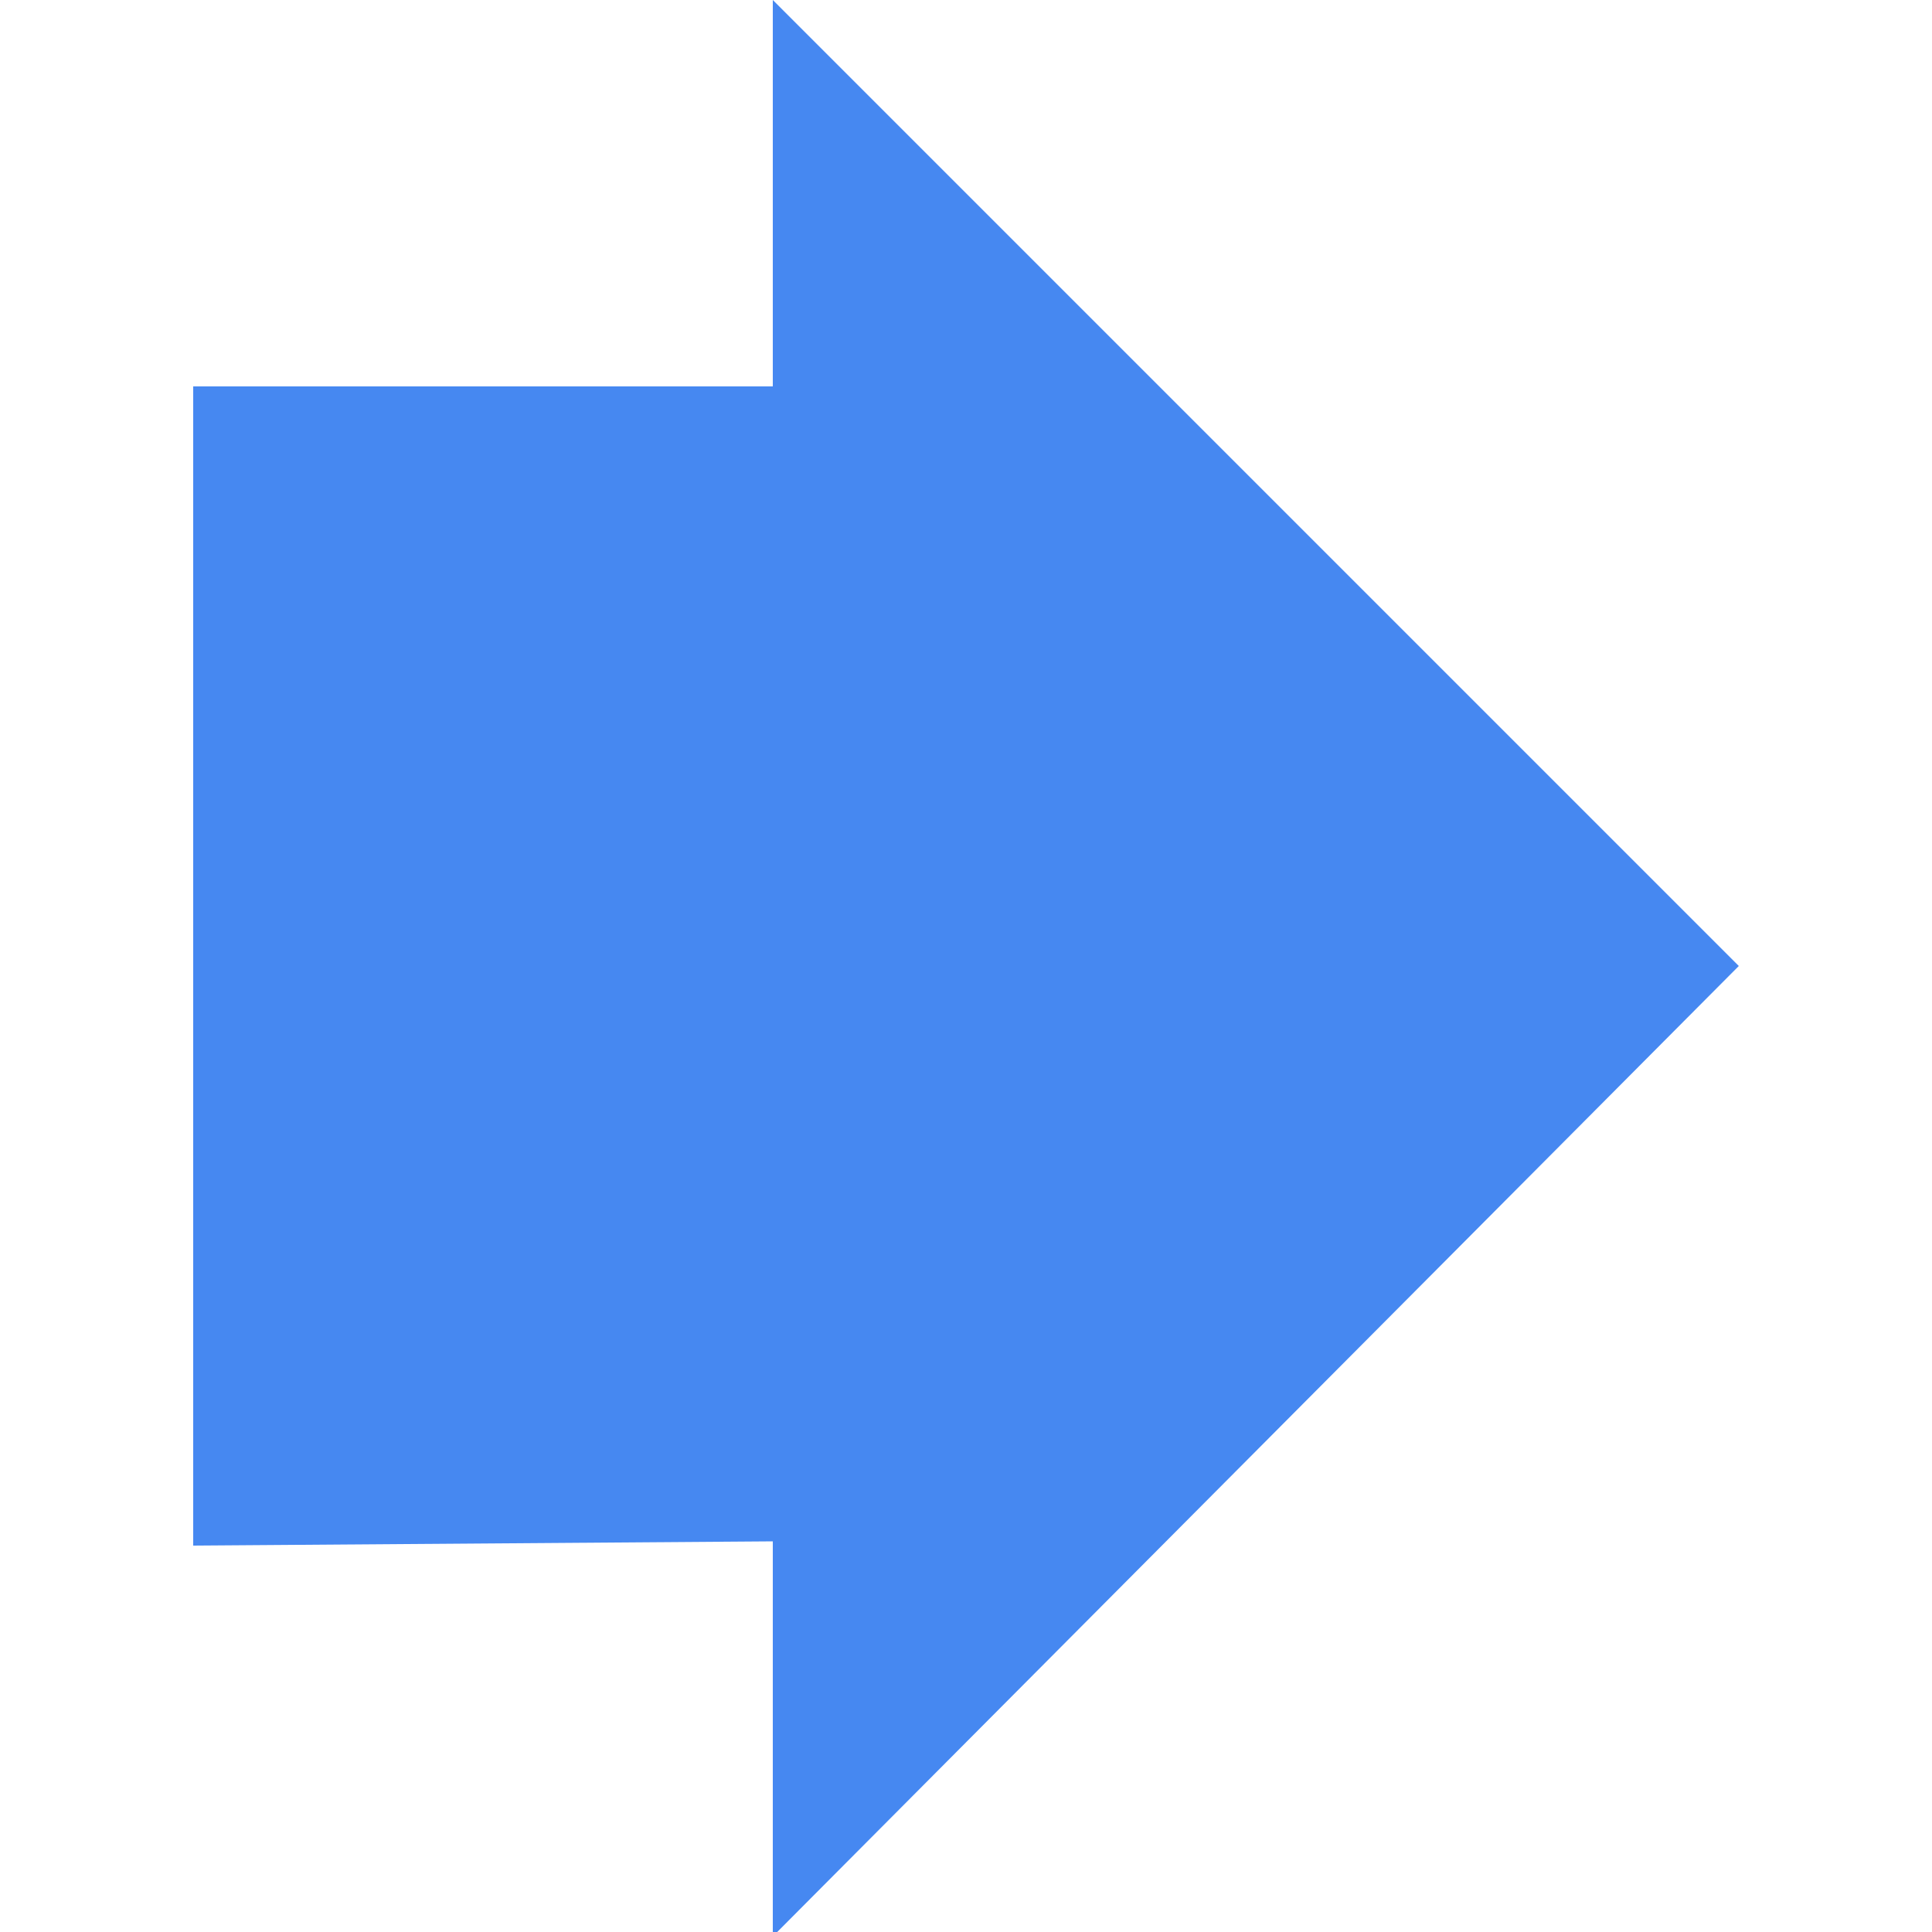 <svg width="10" height="10" viewBox="0 0 10 10" fill="none" xmlns="http://www.w3.org/2000/svg">
<rect x="0" y="0" width="10" height="10" fill="#333333" stroke="none"/>
<g clip-path="url(#clip0_2_160)">
<rect width="10" height="10" fill="white"/>
<path d="M4 0L9 5L4 10.023V7.978L1 8V2H4V0Z" fill="#4688F1"/>
</g>
<defs>
<clipPath id="clip0_2_160">
<rect width="10" height="10" fill="white"/>
</clipPath>
</defs>
</svg>
